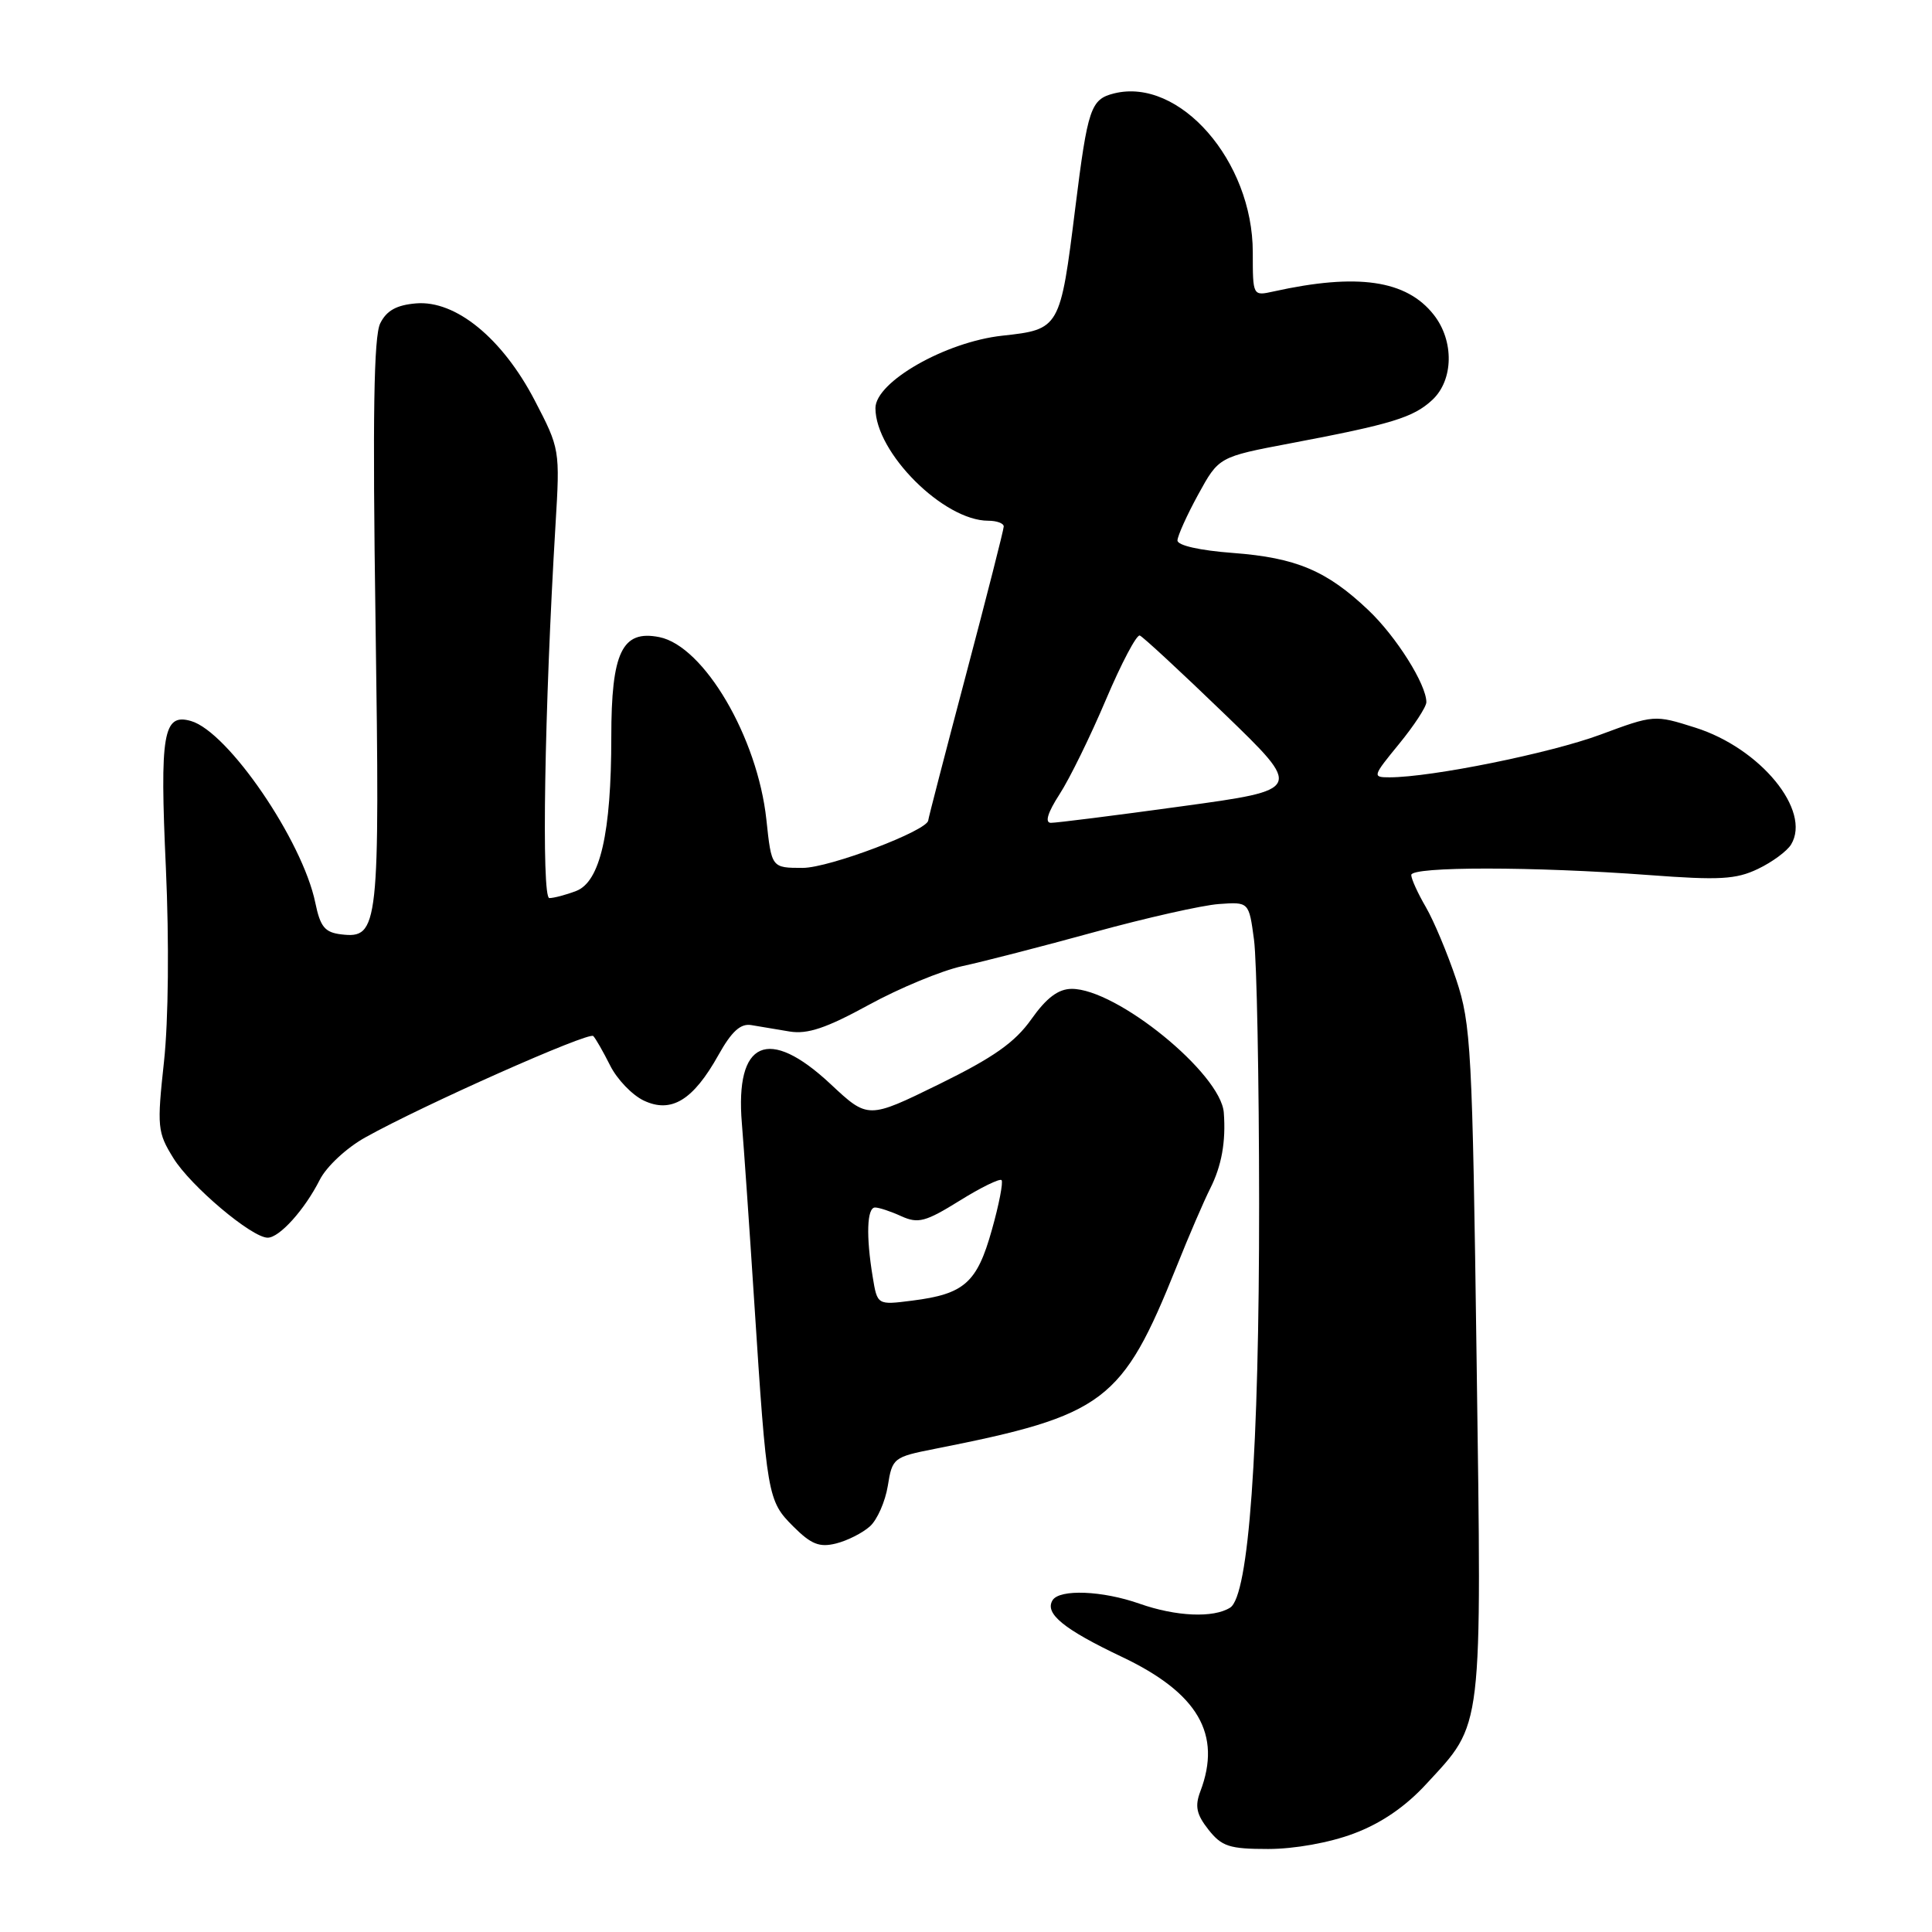 <?xml version="1.0" encoding="UTF-8" standalone="no"?>
<!DOCTYPE svg PUBLIC "-//W3C//DTD SVG 1.1//EN" "http://www.w3.org/Graphics/SVG/1.1/DTD/svg11.dtd" >
<svg xmlns="http://www.w3.org/2000/svg" xmlns:xlink="http://www.w3.org/1999/xlink" version="1.1" viewBox="0 0 256 256">
 <g >
 <path fill="currentColor"
d=" M 179.37 242.96 C 182.99 241.61 186.21 239.41 188.98 236.40 C 196.56 228.18 196.34 229.99 195.66 180.30 C 195.10 138.97 194.92 135.70 192.96 129.80 C 191.80 126.34 189.99 122.01 188.93 120.19 C 187.87 118.37 187.00 116.46 187.00 115.94 C 187.00 114.80 203.26 114.81 218.50 115.95 C 227.81 116.65 230.03 116.53 232.93 115.14 C 234.82 114.24 236.80 112.78 237.33 111.90 C 240.05 107.41 233.26 99.13 224.62 96.41 C 219.22 94.70 219.16 94.71 212.02 97.36 C 205.39 99.81 189.70 102.99 184.13 103.00 C 181.82 103.00 181.86 102.88 185.38 98.58 C 187.37 96.15 189.00 93.66 189.00 93.04 C 189.00 90.69 185.01 84.35 181.33 80.86 C 175.82 75.62 171.75 73.90 163.38 73.27 C 158.97 72.94 156.01 72.27 156.02 71.61 C 156.04 71.00 157.27 68.26 158.77 65.52 C 161.50 60.54 161.50 60.54 171.00 58.74 C 184.42 56.20 187.27 55.33 189.79 52.99 C 192.61 50.36 192.70 45.16 189.98 41.71 C 186.36 37.10 179.86 36.16 168.75 38.62 C 166.00 39.23 166.00 39.23 166.00 33.43 C 166.00 21.34 156.28 10.21 147.61 12.38 C 144.52 13.16 144.13 14.33 142.48 27.55 C 140.49 43.55 140.43 43.65 132.81 44.48 C 125.29 45.30 116.00 50.60 116.00 54.08 C 116.00 59.98 125.04 69.00 130.95 69.00 C 132.08 69.00 133.00 69.34 133.00 69.76 C 133.00 70.17 130.75 79.01 128.00 89.40 C 125.25 99.79 123.00 108.47 123.00 108.69 C 123.00 110.03 109.89 115.00 106.37 115.00 C 102.23 115.00 102.23 115.00 101.55 108.61 C 100.38 97.70 93.28 85.61 87.36 84.42 C 82.43 83.44 81.00 86.42 81.00 97.67 C 81.00 110.39 79.52 116.85 76.34 118.06 C 74.98 118.58 73.38 119.00 72.79 119.00 C 71.73 119.00 72.14 93.94 73.61 69.50 C 74.21 59.58 74.18 59.45 70.85 53.05 C 66.56 44.81 60.37 39.76 55.13 40.20 C 52.54 40.42 51.22 41.15 50.38 42.85 C 49.53 44.57 49.36 55.13 49.76 82.39 C 50.34 122.96 50.19 124.39 45.22 123.81 C 43.04 123.55 42.44 122.82 41.78 119.62 C 40.08 111.37 30.21 96.95 25.31 95.54 C 21.62 94.47 21.16 97.17 21.98 115.00 C 22.42 124.80 22.32 135.22 21.73 140.67 C 20.79 149.33 20.86 150.04 22.97 153.45 C 25.26 157.16 33.36 164.00 35.47 164.00 C 37.03 164.00 40.37 160.29 42.36 156.35 C 43.25 154.58 45.91 152.10 48.41 150.71 C 55.99 146.47 78.01 136.68 78.61 137.28 C 78.92 137.59 79.92 139.34 80.84 141.17 C 81.75 143.00 83.76 145.10 85.30 145.83 C 88.95 147.56 91.85 145.79 95.20 139.79 C 96.95 136.66 98.13 135.59 99.55 135.83 C 100.62 136.01 102.91 136.39 104.62 136.68 C 107.01 137.07 109.49 136.23 115.12 133.15 C 119.18 130.93 124.75 128.62 127.50 128.02 C 130.25 127.43 138.12 125.40 145.00 123.51 C 151.88 121.62 159.30 119.95 161.50 119.79 C 165.49 119.50 165.49 119.50 166.16 124.50 C 166.53 127.25 166.83 143.00 166.84 159.50 C 166.85 192.26 165.47 211.46 163.00 213.02 C 160.79 214.42 155.83 214.20 151.00 212.50 C 146.07 210.76 140.40 210.54 139.47 212.04 C 138.39 213.80 140.94 215.88 148.67 219.55 C 158.74 224.33 161.93 229.80 159.05 237.37 C 158.31 239.33 158.53 240.41 160.12 242.43 C 161.89 244.67 162.90 245.00 168.04 245.00 C 171.51 245.00 176.16 244.17 179.37 242.96 Z  M 115.27 202.25 C 116.24 201.38 117.30 198.96 117.64 196.88 C 118.23 193.19 118.39 193.06 123.87 191.98 C 146.40 187.53 148.68 185.81 155.90 167.84 C 157.51 163.80 159.52 159.15 160.35 157.50 C 161.87 154.49 162.45 151.29 162.16 147.43 C 161.77 142.24 147.95 131.00 142.00 131.03 C 140.23 131.04 138.67 132.21 136.66 135.05 C 134.48 138.13 131.65 140.12 124.42 143.67 C 115.01 148.28 115.01 148.28 110.05 143.64 C 101.80 135.93 97.39 137.89 98.30 148.84 C 98.56 151.95 99.30 162.60 99.94 172.50 C 101.61 198.31 101.71 198.86 105.11 202.26 C 107.48 204.63 108.58 205.07 110.78 204.52 C 112.27 204.15 114.29 203.13 115.27 202.25 Z  M 140.39 105.25 C 141.73 103.19 144.49 97.55 146.54 92.71 C 148.59 87.88 150.61 84.05 151.03 84.21 C 151.45 84.37 156.48 89.03 162.22 94.57 C 172.65 104.64 172.65 104.64 156.58 106.84 C 147.73 108.06 139.93 109.04 139.24 109.03 C 138.42 109.01 138.82 107.68 140.39 105.25 Z  M 115.64 169.21 C 114.74 163.78 114.87 160.00 115.95 160.00 C 116.48 160.00 118.05 160.52 119.44 161.16 C 121.66 162.16 122.64 161.90 127.12 159.12 C 129.94 157.36 132.46 156.13 132.71 156.37 C 132.95 156.62 132.38 159.60 131.42 162.99 C 129.46 169.98 127.78 171.47 120.87 172.34 C 116.25 172.93 116.25 172.93 115.64 169.21 Z "/>
</g>
</svg>